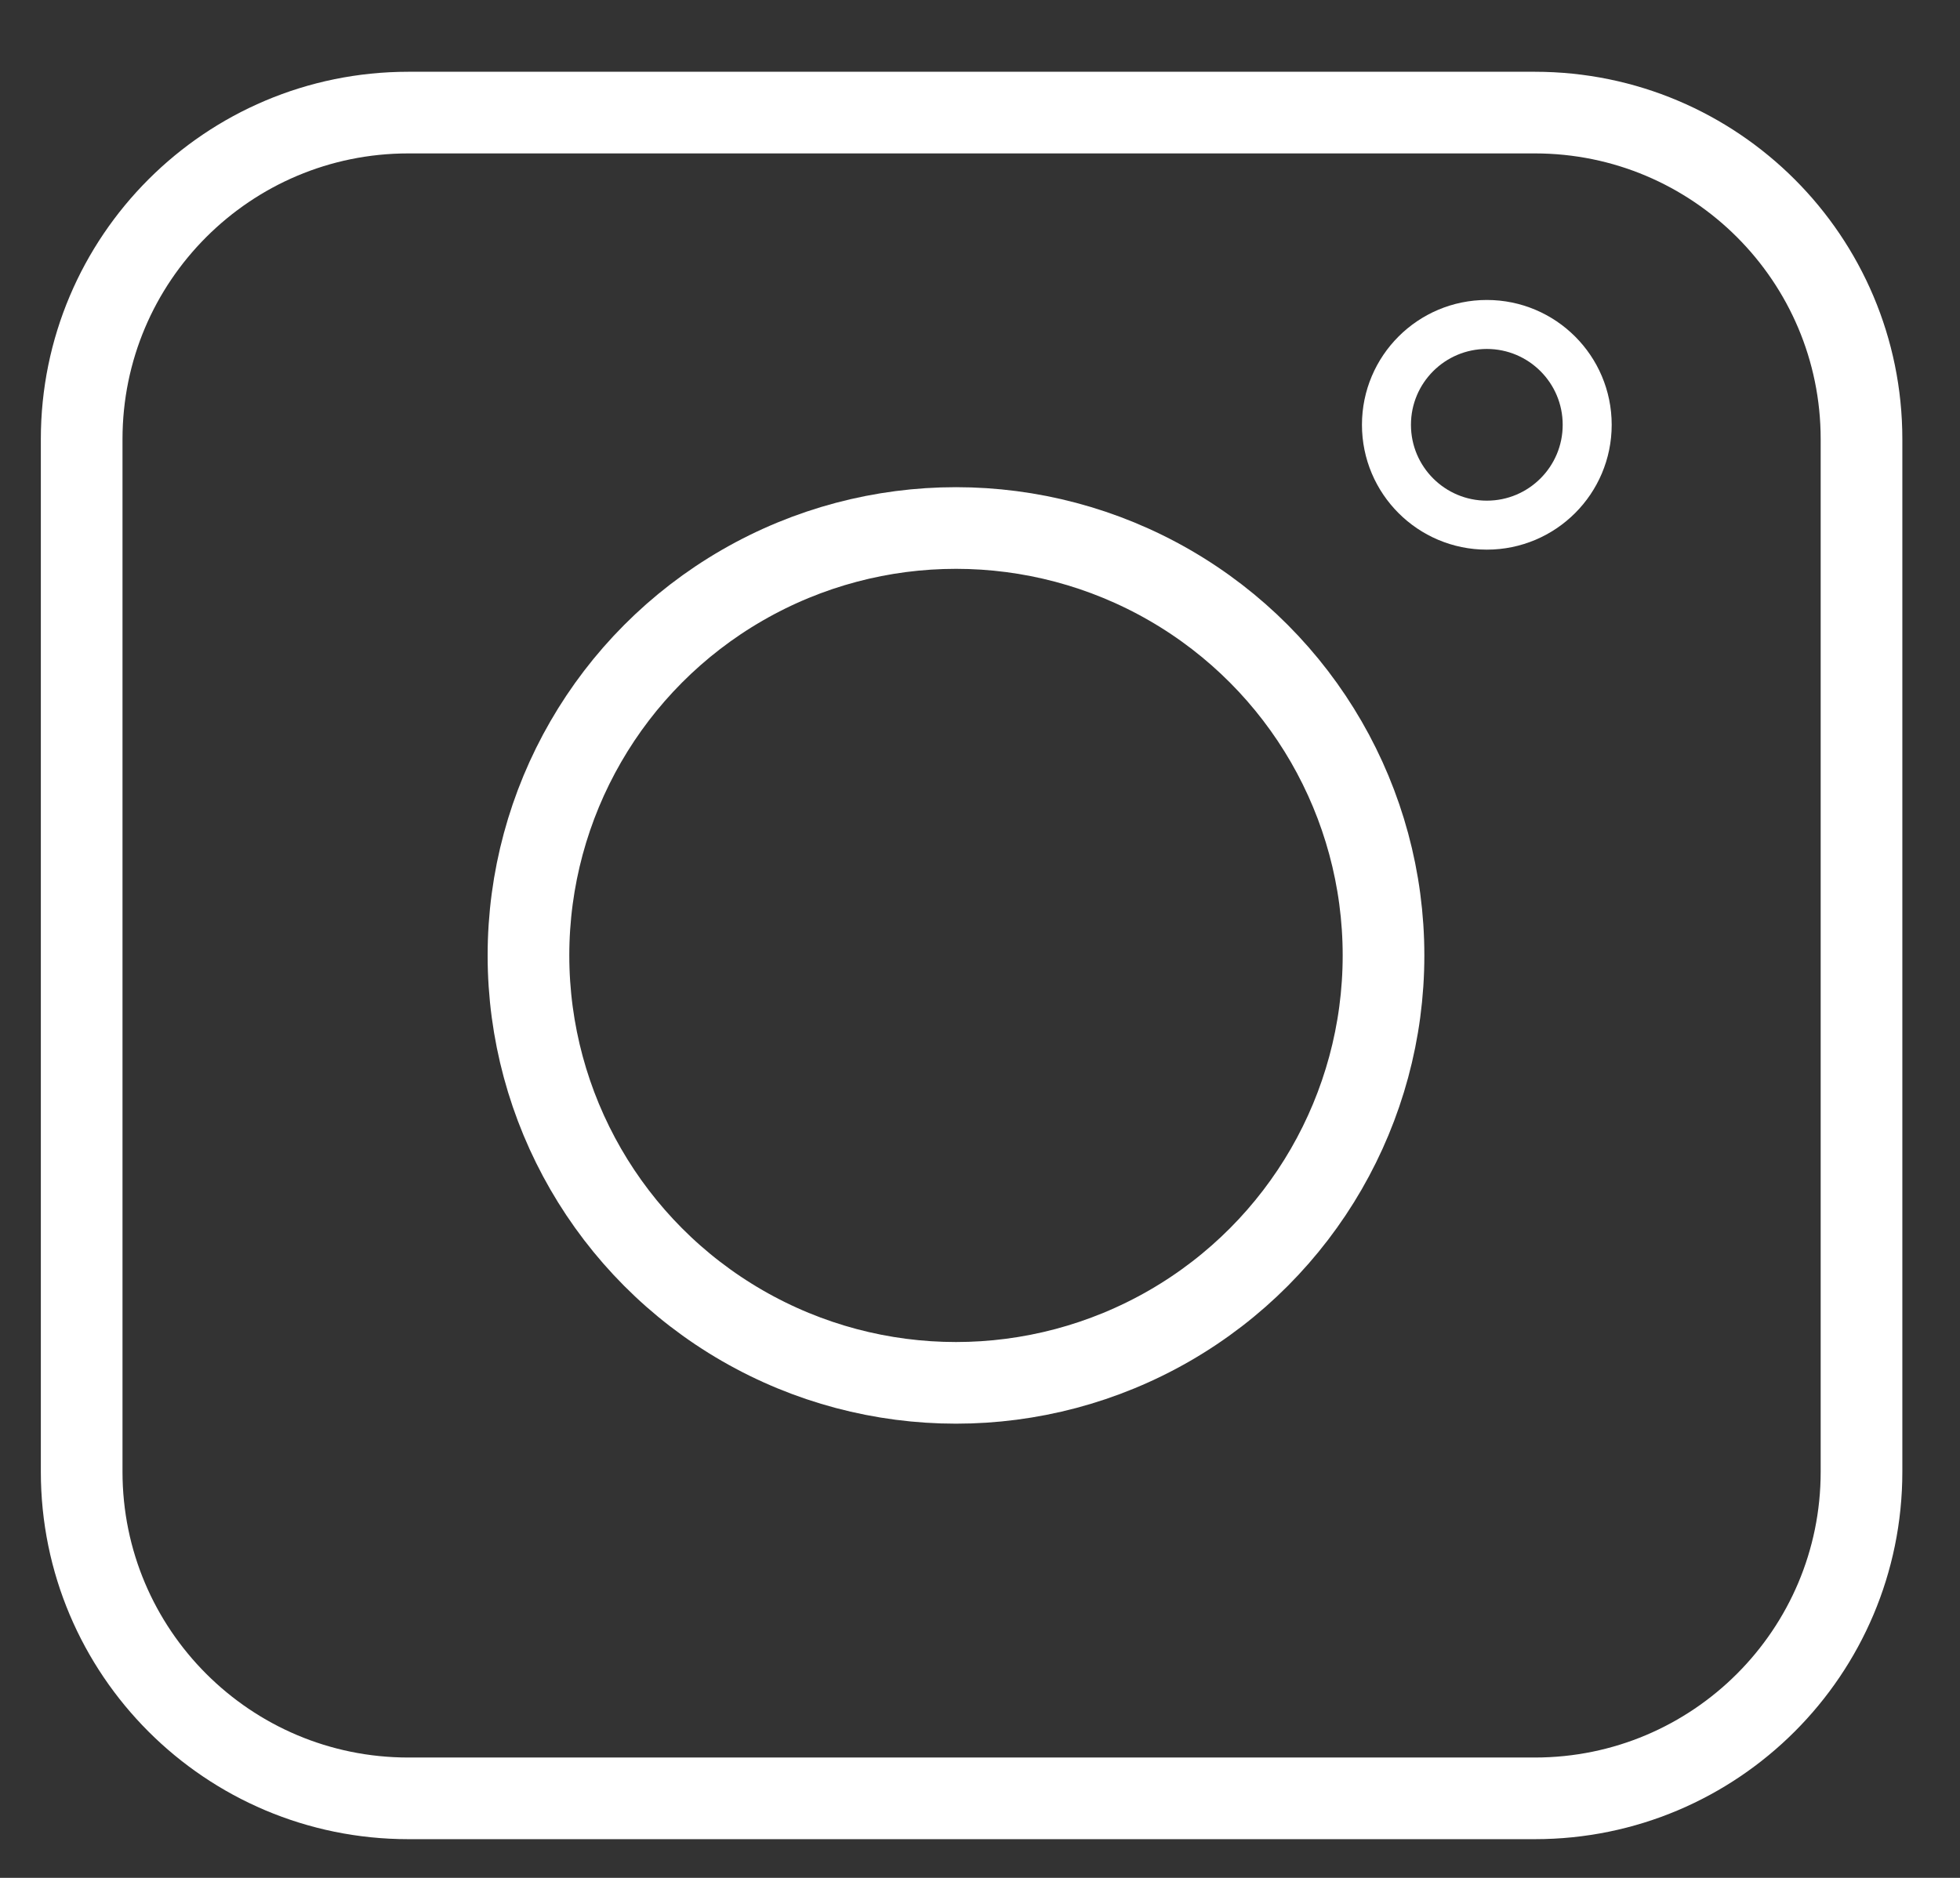 <svg width="24" height="23" viewBox="0 0 24 23" fill="none" xmlns="http://www.w3.org/2000/svg">
<rect x="0" y="0" width="24" height="23" fill="#333333" stroke="none"/>
<path d="M18.794 1.379H5C2.791 1.379 1 3.17 1 5.379V18.026C1 20.235 2.791 22.026 5 22.026H18.794C21.003 22.026 22.794 20.235 22.794 18.026V5.379C22.794 3.17 21.003 1.379 18.794 1.379Z" stroke="white"/>
<circle cx="11.706" cy="11.702" r="5.235" stroke="white"/>
<circle cx="18.206" cy="5.203" r="1.229" stroke="white" stroke-width="0.6"/>
</svg>
